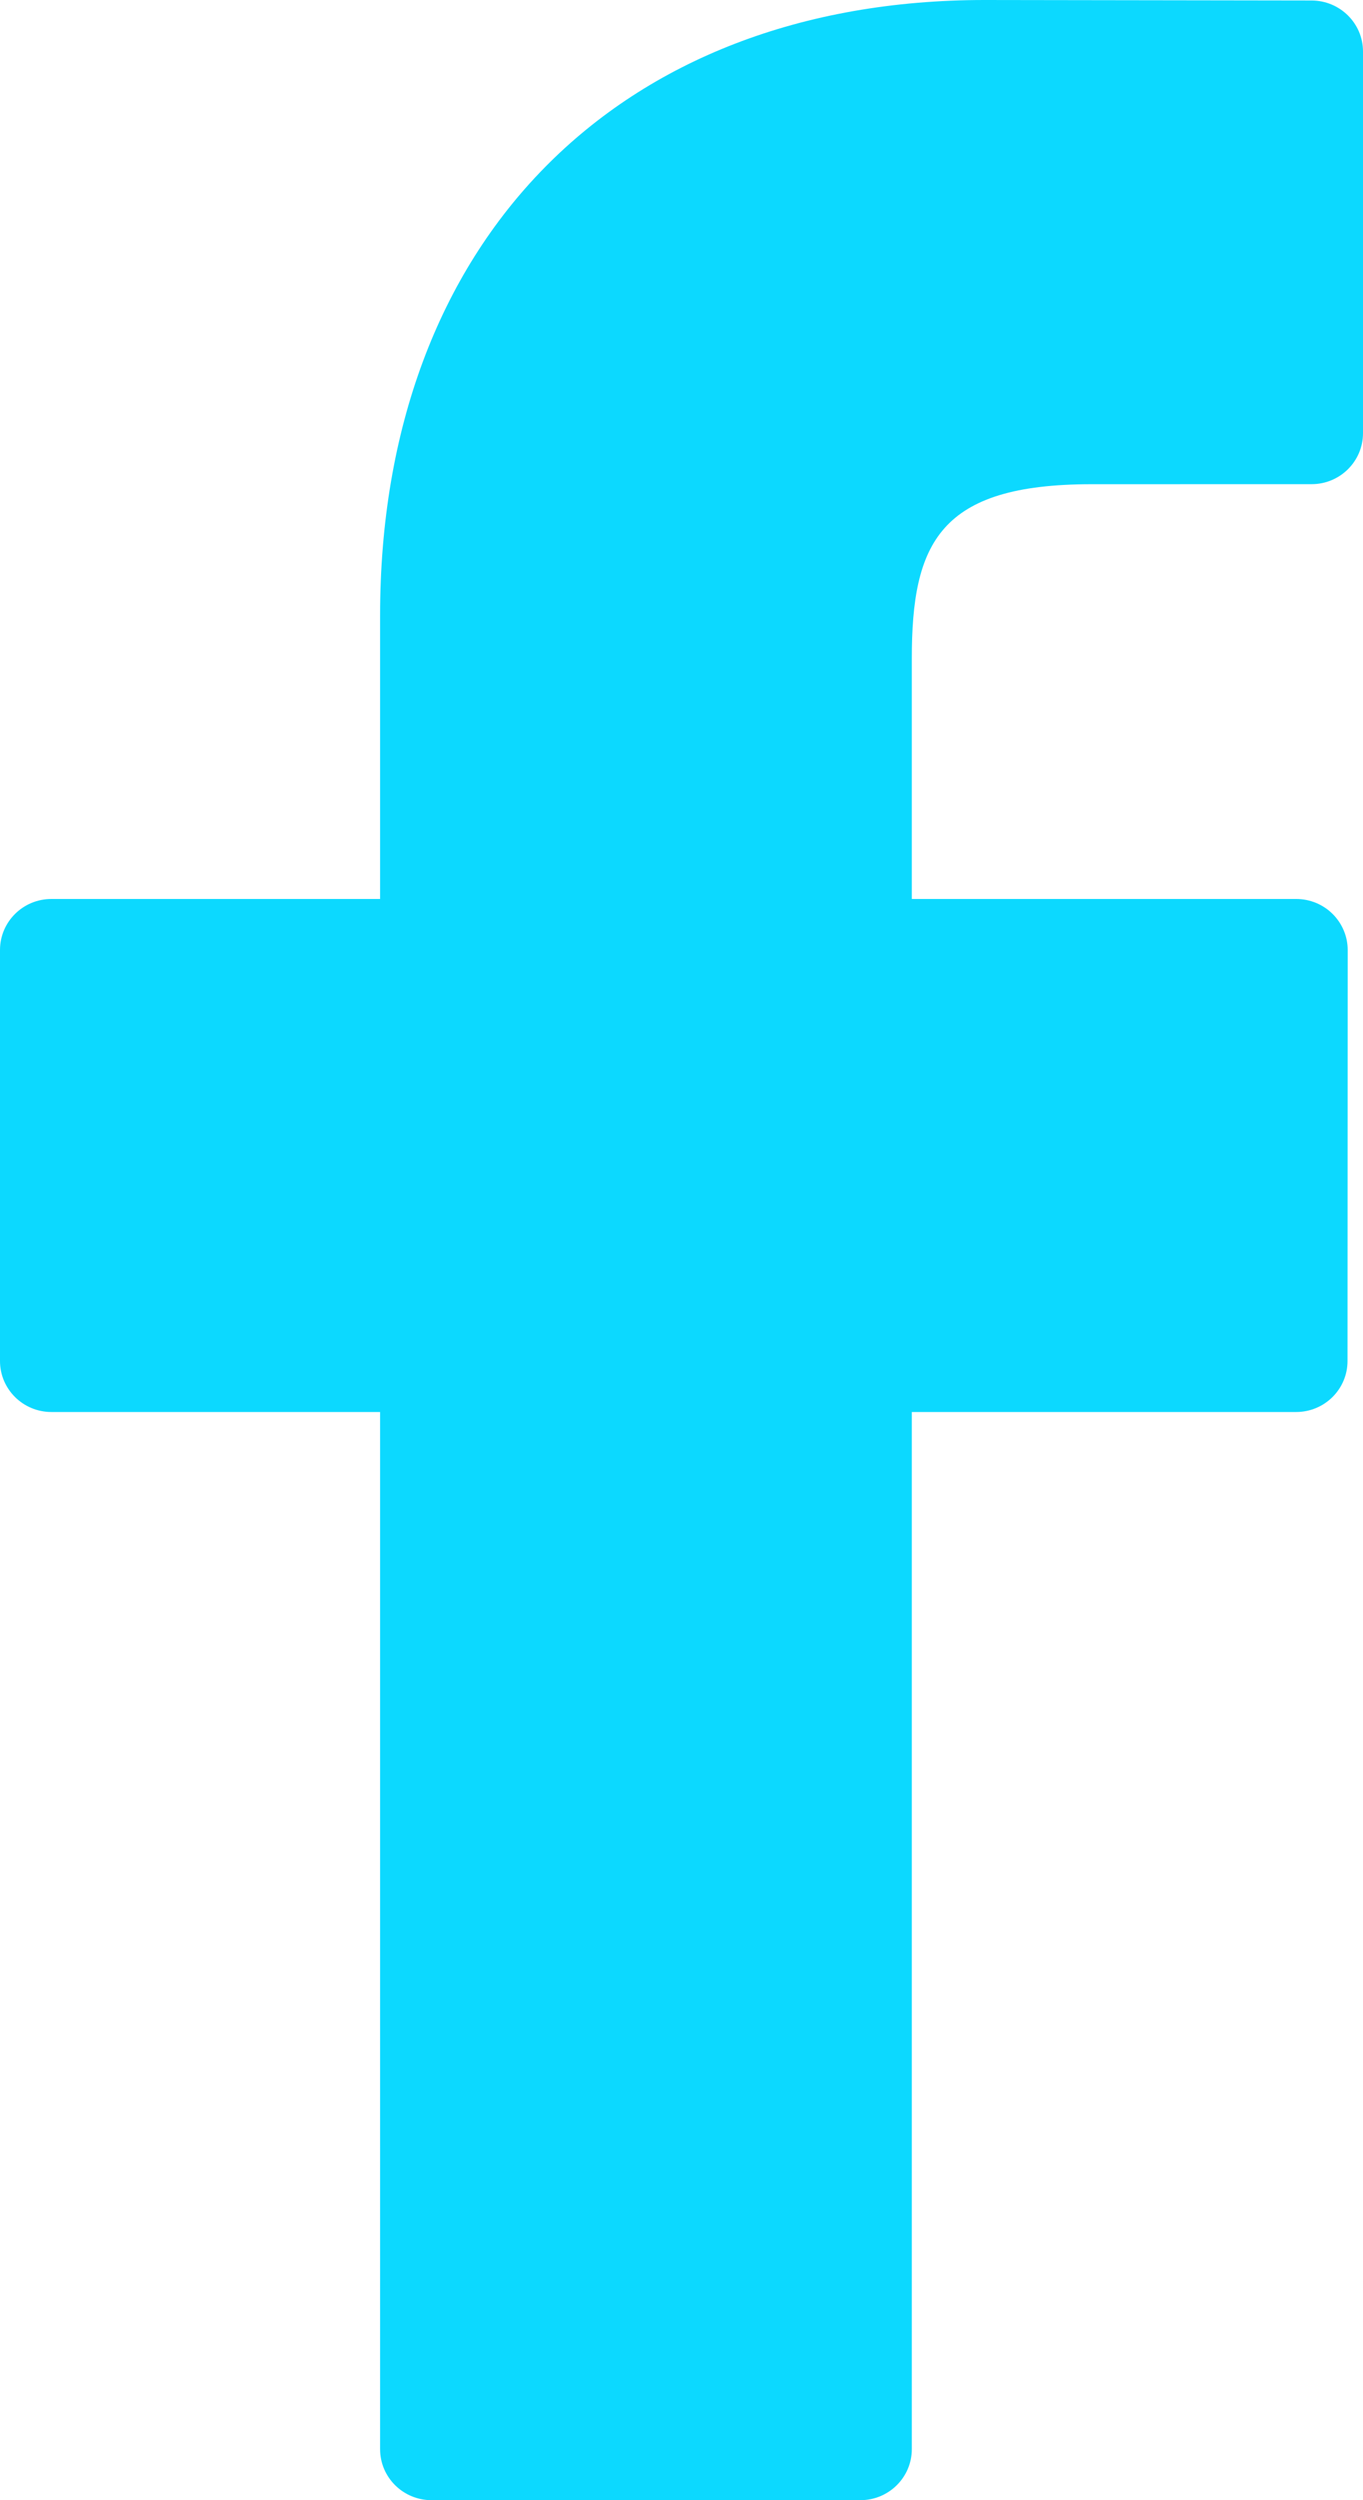 <svg width="30" height="55" viewBox="0 0 30 55" version="1.1" xmlns="http://www.w3.org/2000/svg" xmlns:xlink="http://www.w3.org/1999/xlink">
<title>facebook-logo</title>
<desc>Created using Figma</desc>
<g id="Canvas" transform="translate(-28773 4794)">
<g id="facebook-logo">
<g id="Group">
<g id="Vector">
<use xlink:href="#path0_fill" transform="translate(28773 -4794)" fill="#0CD9FF"/>
</g>
</g>
</g>
</g>
<defs>
<path id="path0_fill" d="M 28.87 0.011L 21.675 0C 13.591 0 8.366 5.313 8.366 13.536L 8.366 19.776L 1.131 19.776C 0.506 19.776 -1.93785e-07 20.279 -1.93785e-07 20.898L -1.93785e-07 29.941C -1.93785e-07 30.56 0.507 31.062 1.131 31.062L 8.366 31.062L 8.366 53.879C 8.366 54.498 8.873 55 9.498 55L 18.937 55C 19.562 55 20.069 54.498 20.069 53.879L 20.069 31.062L 28.528 31.062C 29.153 31.062 29.659 30.56 29.659 29.941L 29.663 20.898C 29.663 20.601 29.543 20.316 29.331 20.105C 29.12 19.895 28.831 19.776 28.531 19.776L 20.069 19.776L 20.069 14.486C 20.069 11.943 20.68 10.652 24.022 10.652L 28.869 10.651C 29.494 10.651 30 10.148 30 9.529L 30 1.133C 30 0.514 29.494 0.013 28.87 0.011Z"/>
</defs>
</svg>
